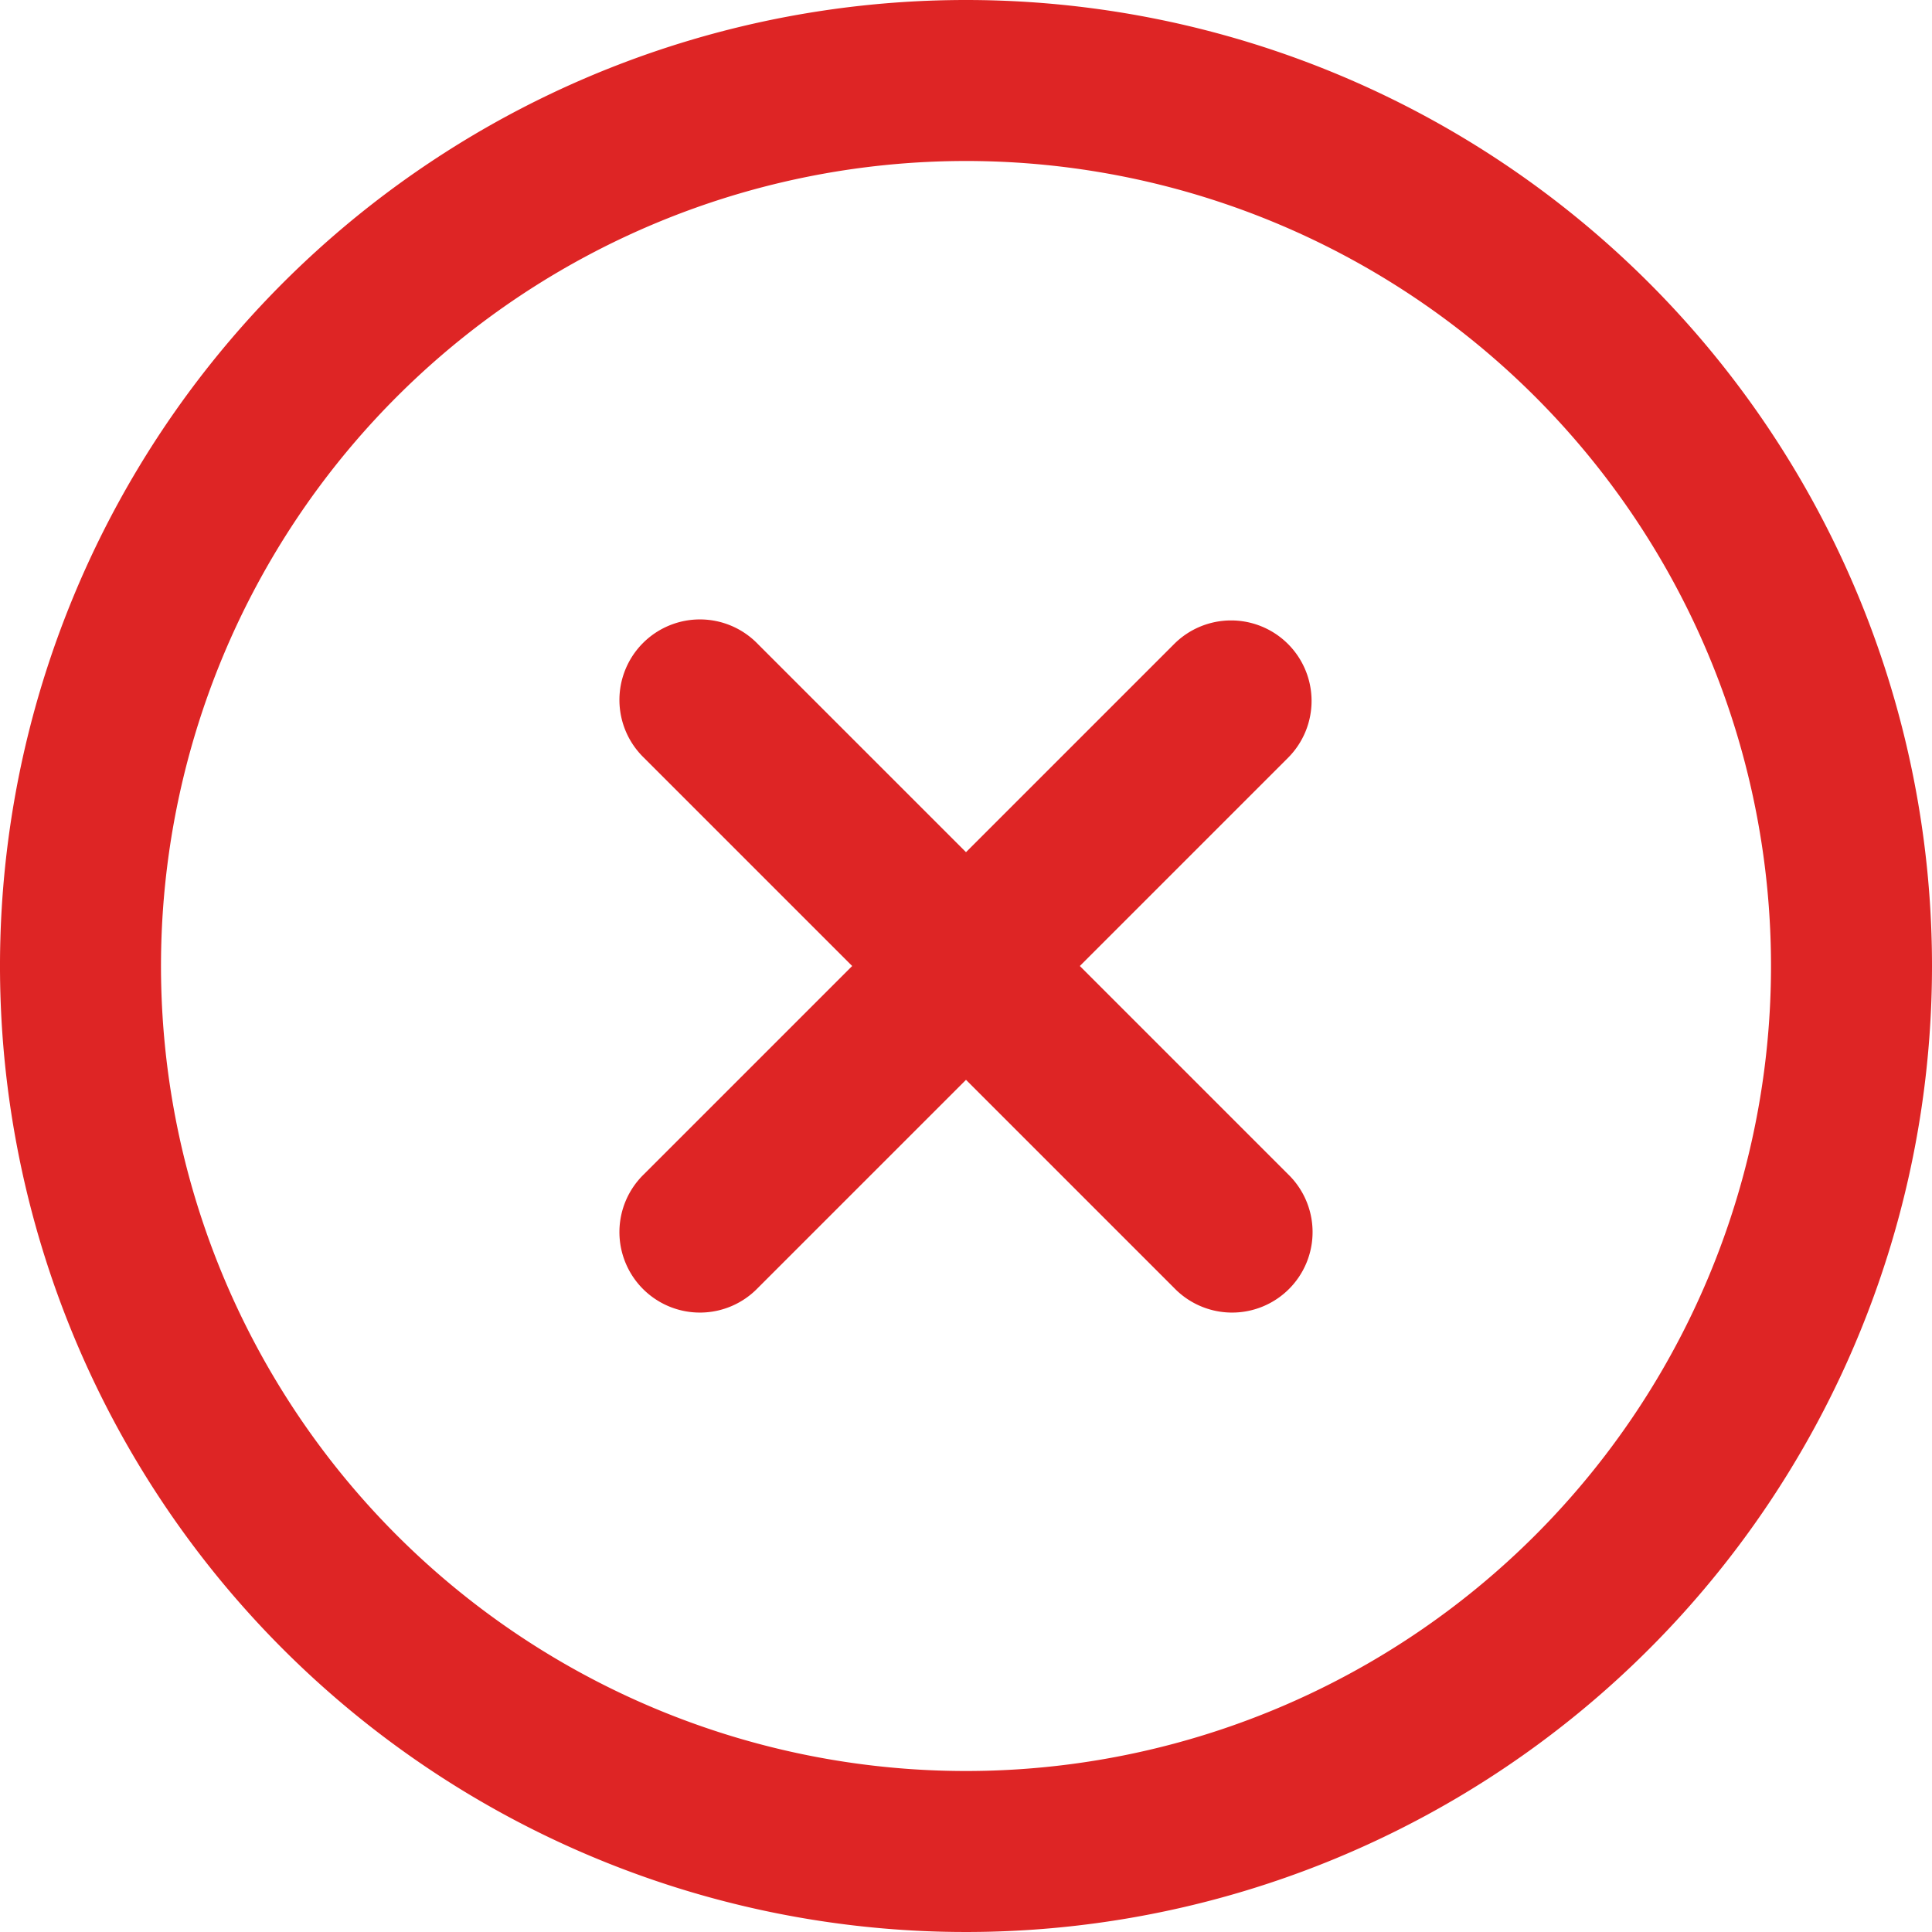<svg id="cross-circle" xmlns="http://www.w3.org/2000/svg" width="24" height="24" viewBox="0 0 24 24">
  <path id="Path_5917" data-name="Path 5917" d="M16,8a1,1,0,0,0-1.414,0L12,10.586,9.414,8A1,1,0,1,0,8,9.414L10.586,12,8,14.586A1,1,0,1,0,9.414,16L12,13.414,14.586,16A1,1,0,1,0,16,14.586L13.414,12,16,9.414A1,1,0,0,0,16,8Z" fill="#de2525"/>
  <path id="Path_5918" data-name="Path 5918" d="M12,0A12,12,0,1,0,24,12,12,12,0,0,0,12,0Zm0,22A10,10,0,1,1,22,12,10,10,0,0,1,12,22Z" fill="#de2525"/>
</svg>
